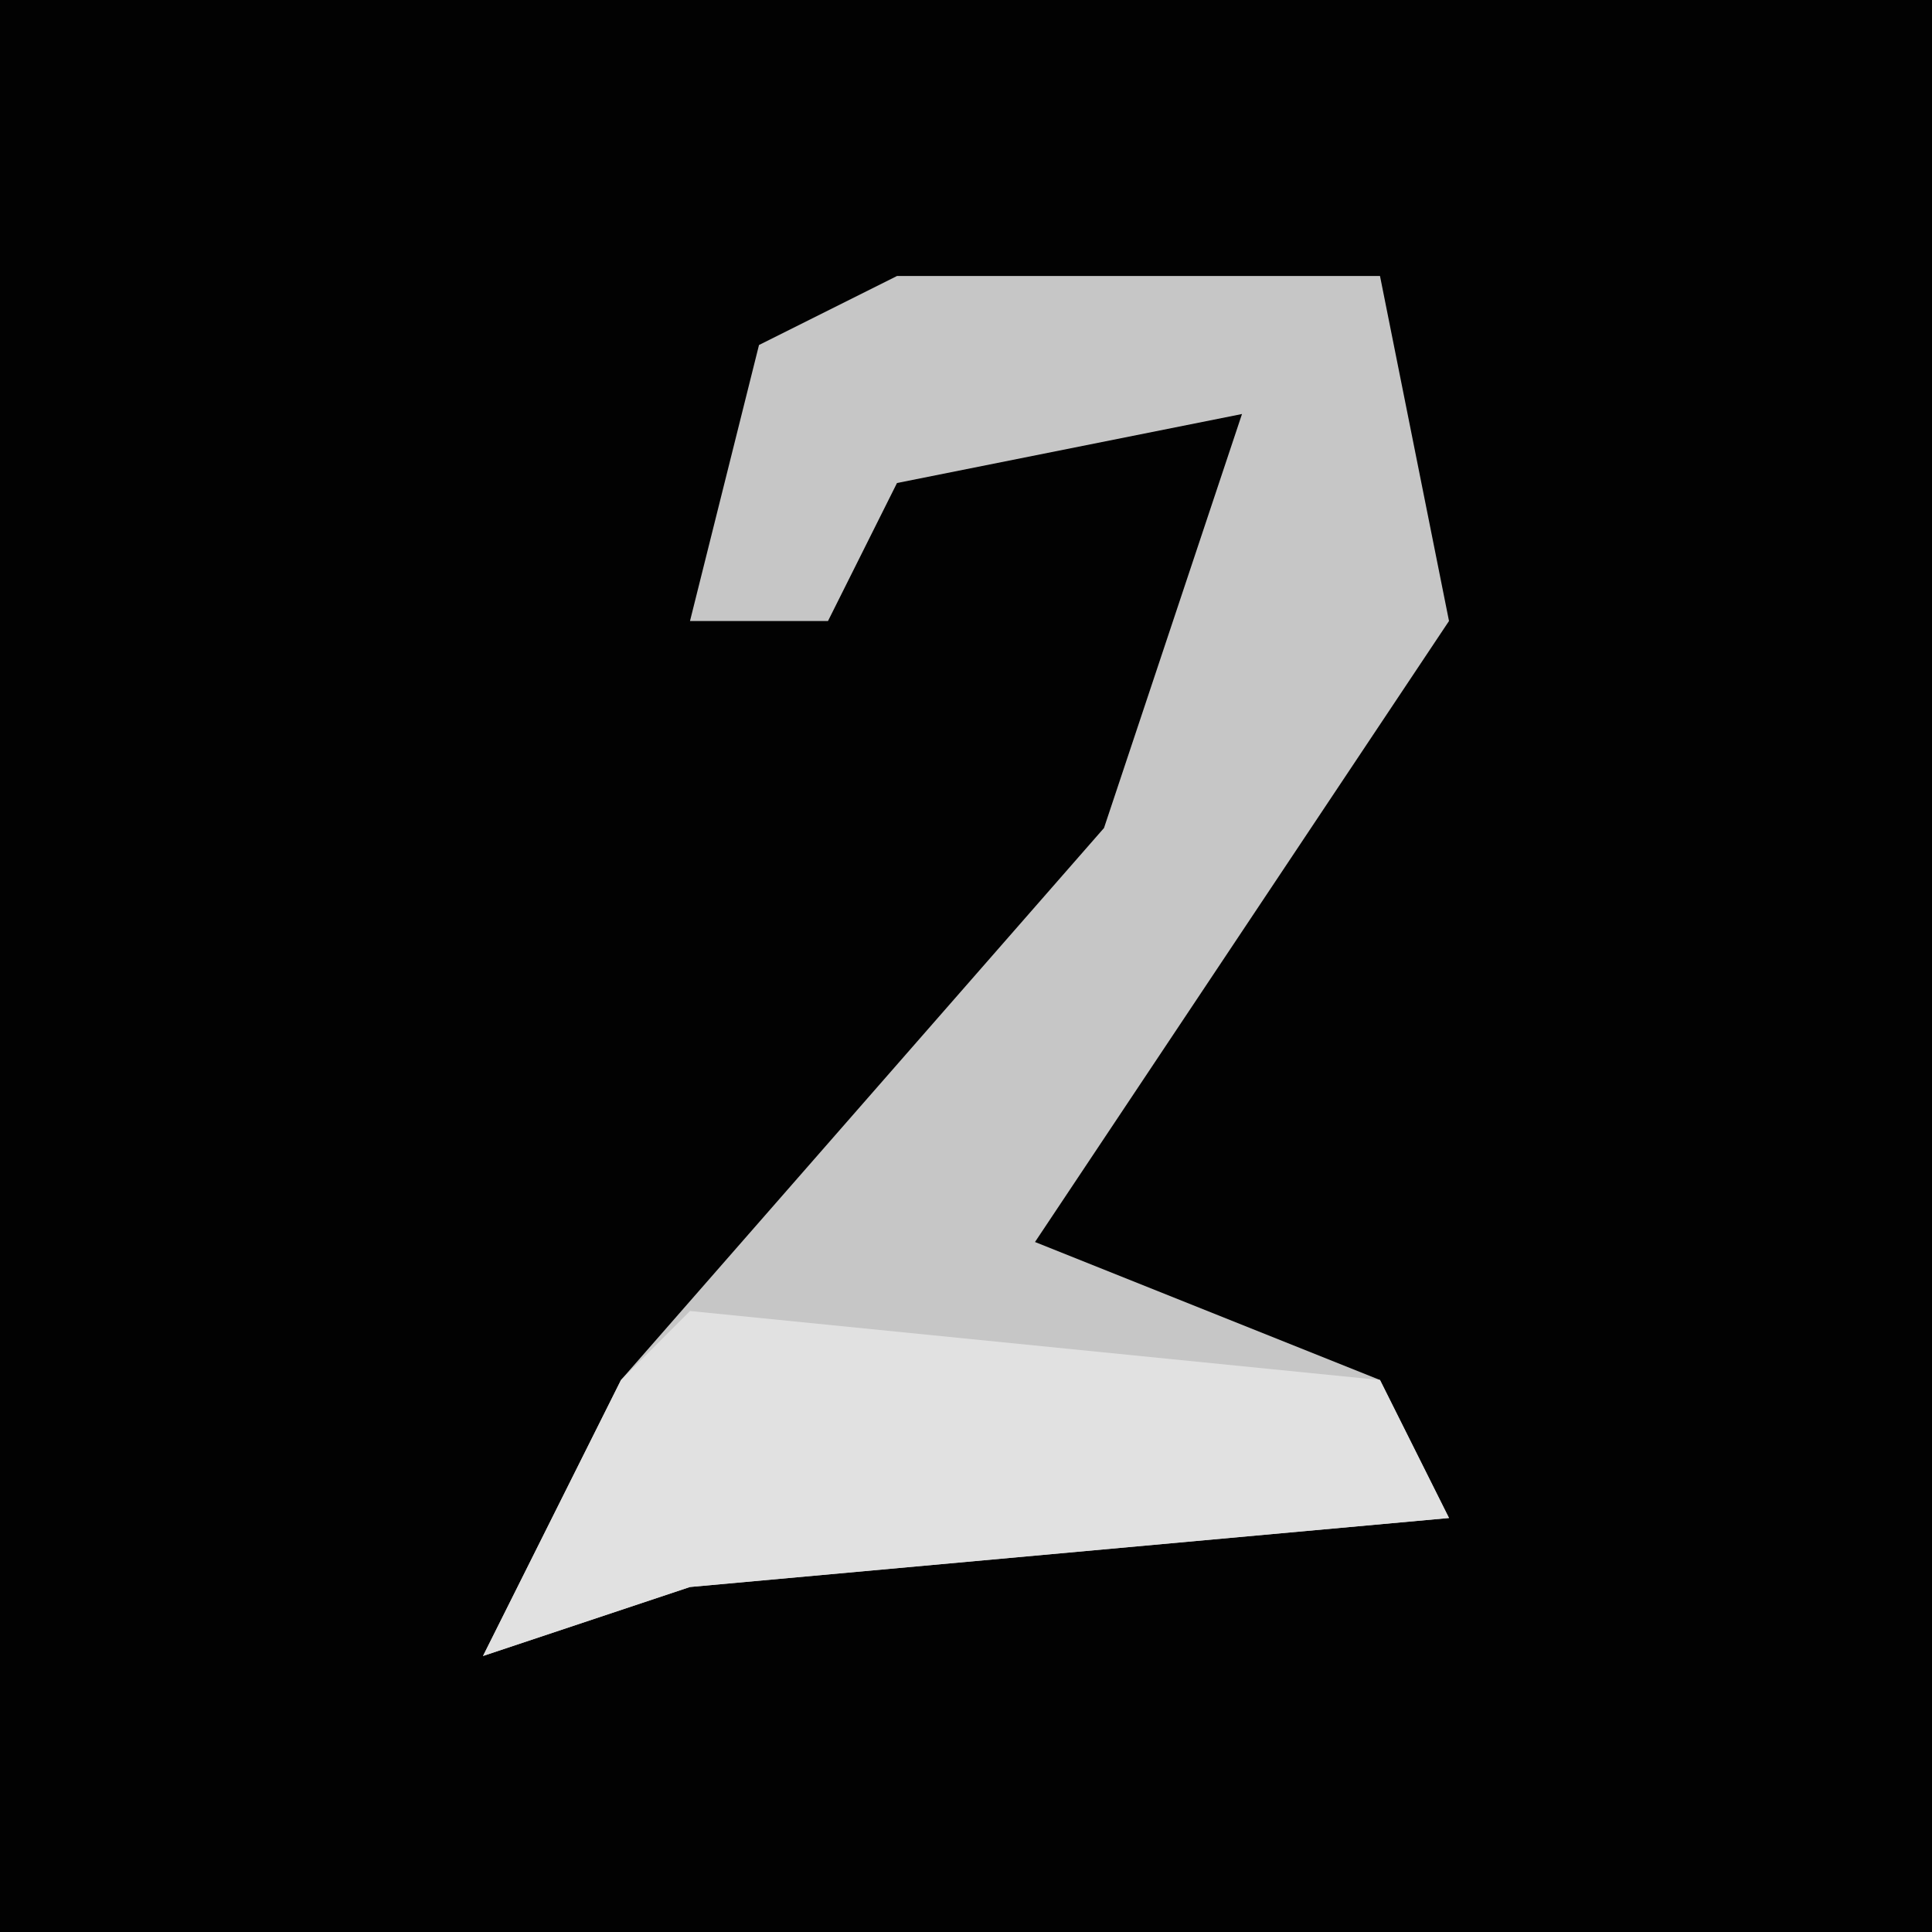 <?xml version="1.0" encoding="UTF-8"?>
<svg version="1.1" xmlns="http://www.w3.org/2000/svg" width="28" height="28">
<path d="M0,0 L28,0 L28,28 L0,28 Z " fill="#020202" transform="translate(0,0)"/>
<path d="M0,0 L7,0 L8,5 L2,14 L7,16 L8,18 L-3,19 L-6,20 L-4,16 L3,8 L5,2 L0,3 L-1,5 L-3,5 L-2,1 Z " fill="#C6C6C6" transform="translate(13,4)"/>
<path d="M0,0 L10,1 L11,3 L0,4 L-3,5 L-1,1 Z " fill="#E1E1E1" transform="translate(10,19)"/>
</svg>
